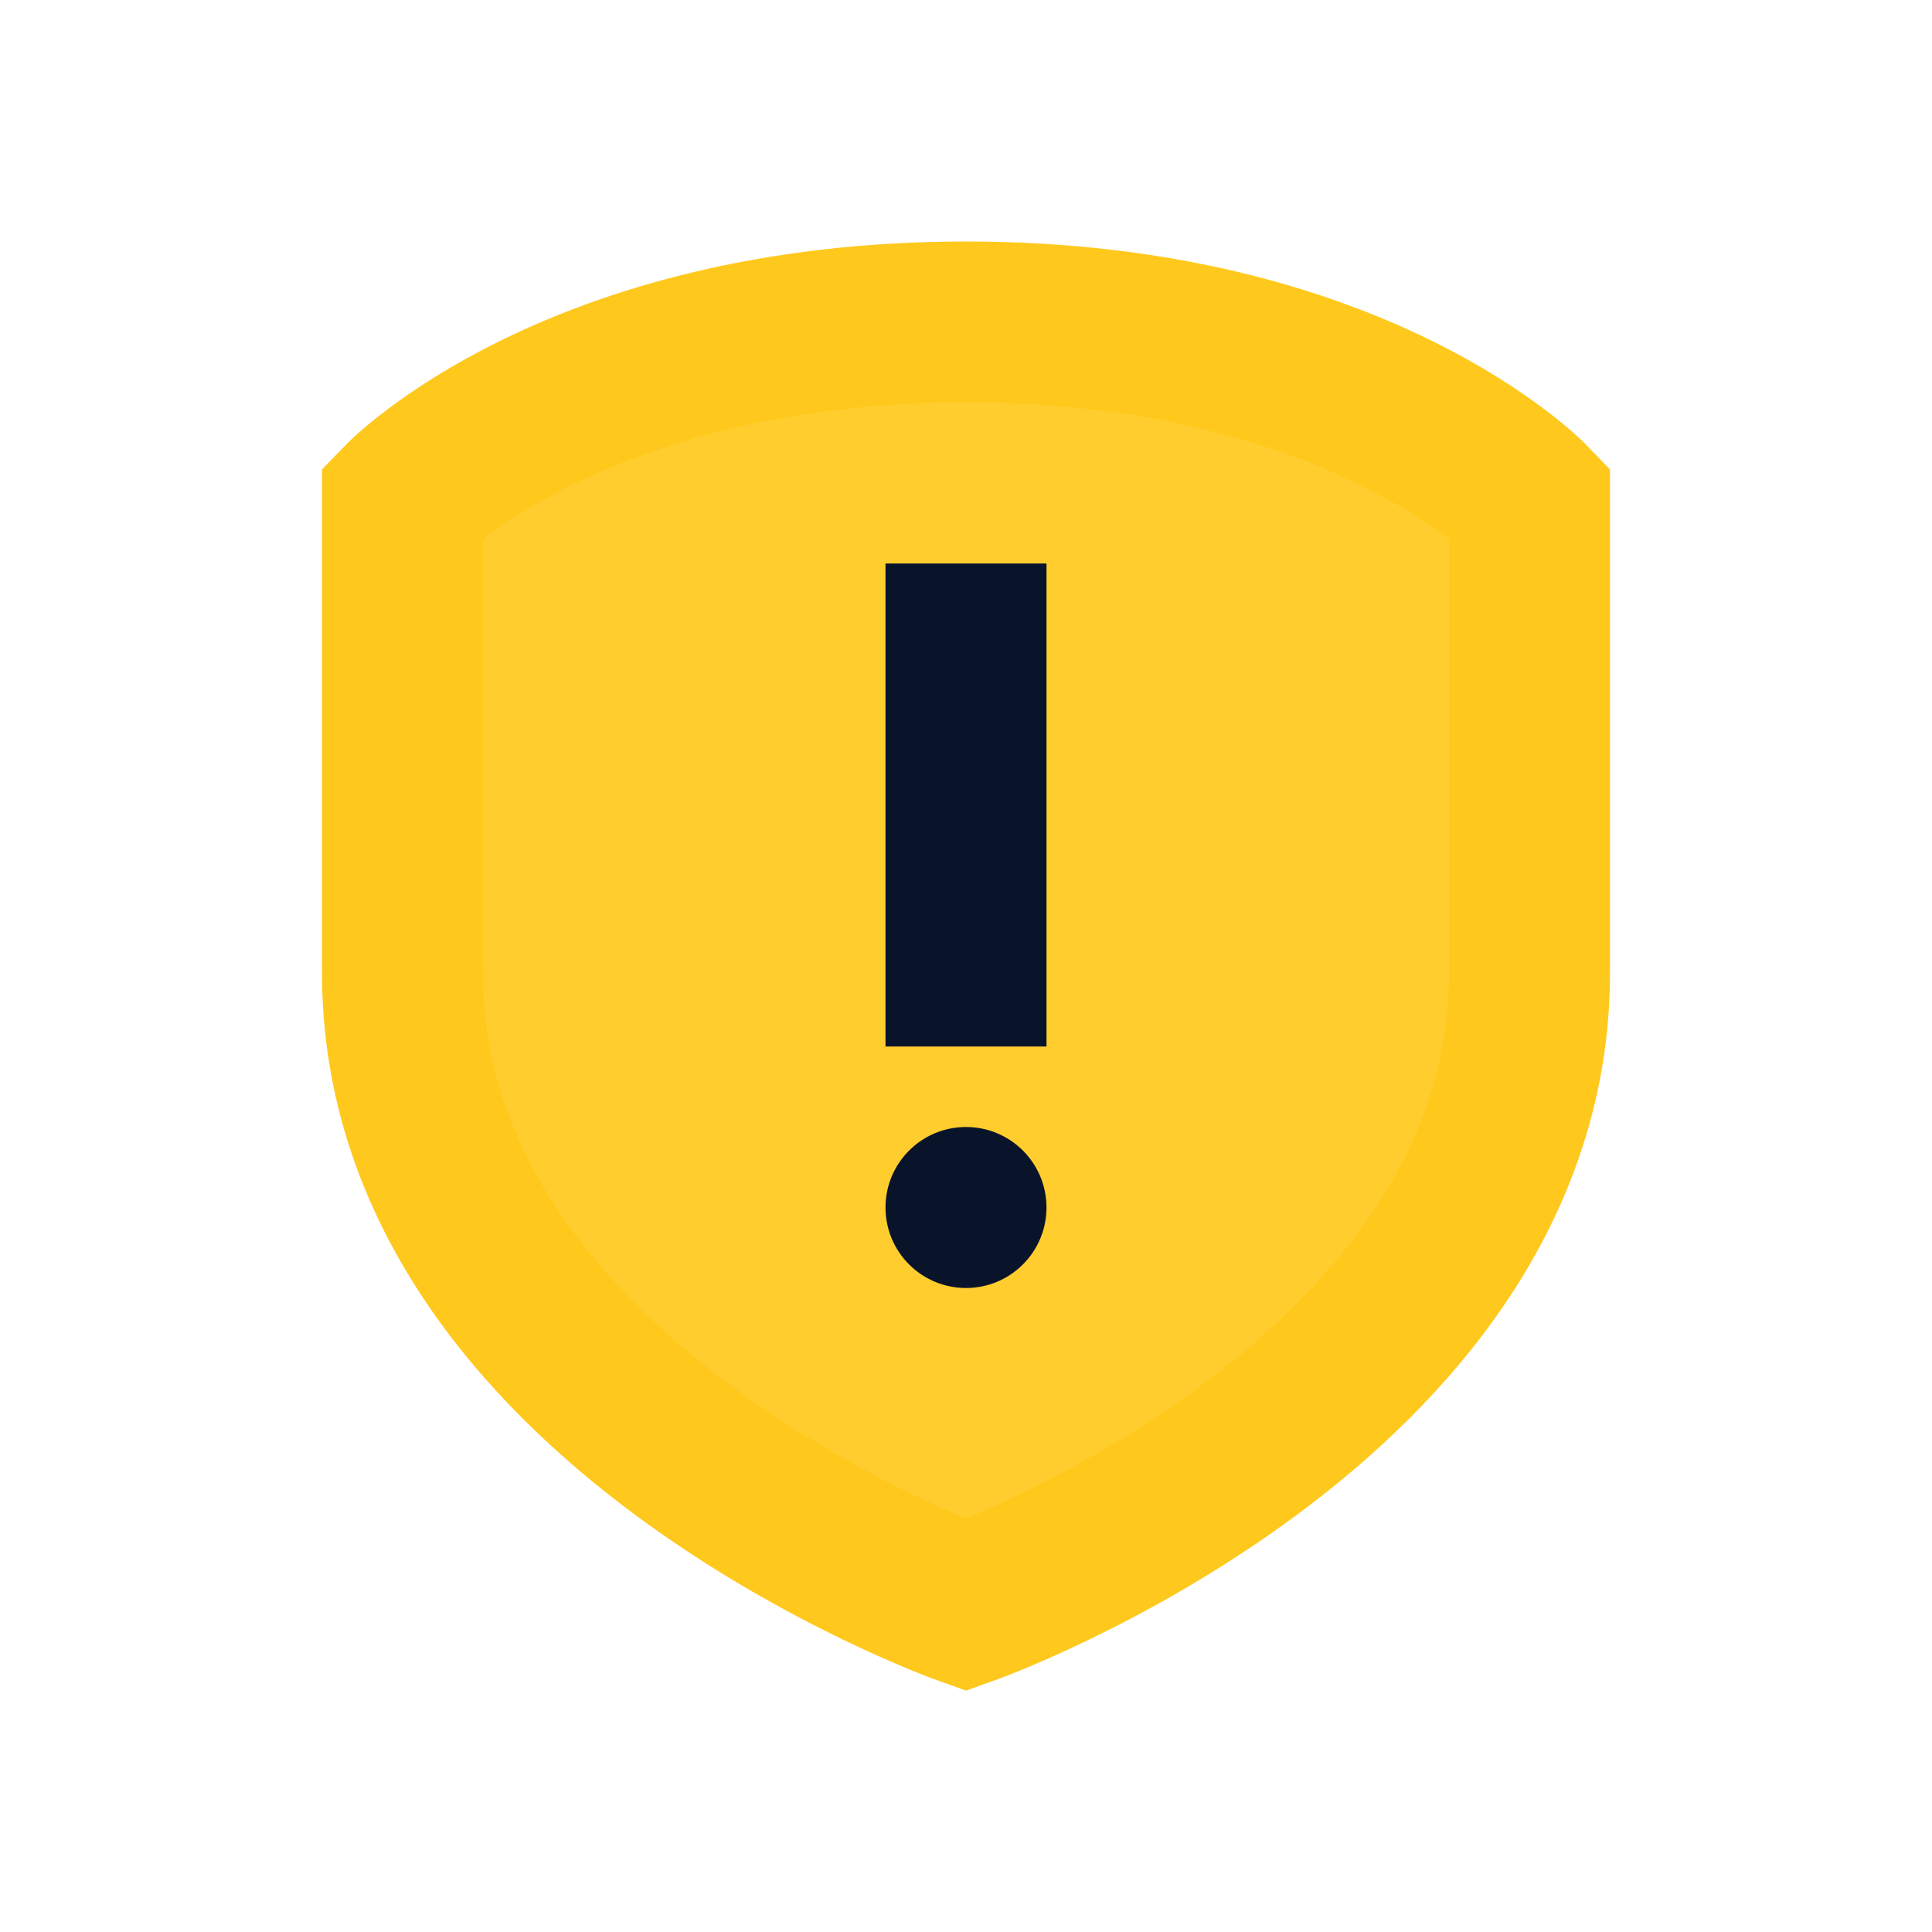 <svg xmlns="http://www.w3.org/2000/svg" viewBox="0 0 24 24">
 <path d="m12 4c4.846 0 7 2.235 7 2.235v5.852c0 5.365-7 7.853-7 7.853s-7-2.488-7-7.853v-5.852s2.154-2.234 7-2.235z" fill="#ffce2e" stroke="#ffc81c" stroke-width="2" />
 <rect x="11" y="7" width="2" height="6" fill="#09142b" />
 <circle cx="12" cy="15" r="1" fill="#09142b" />
</svg>
